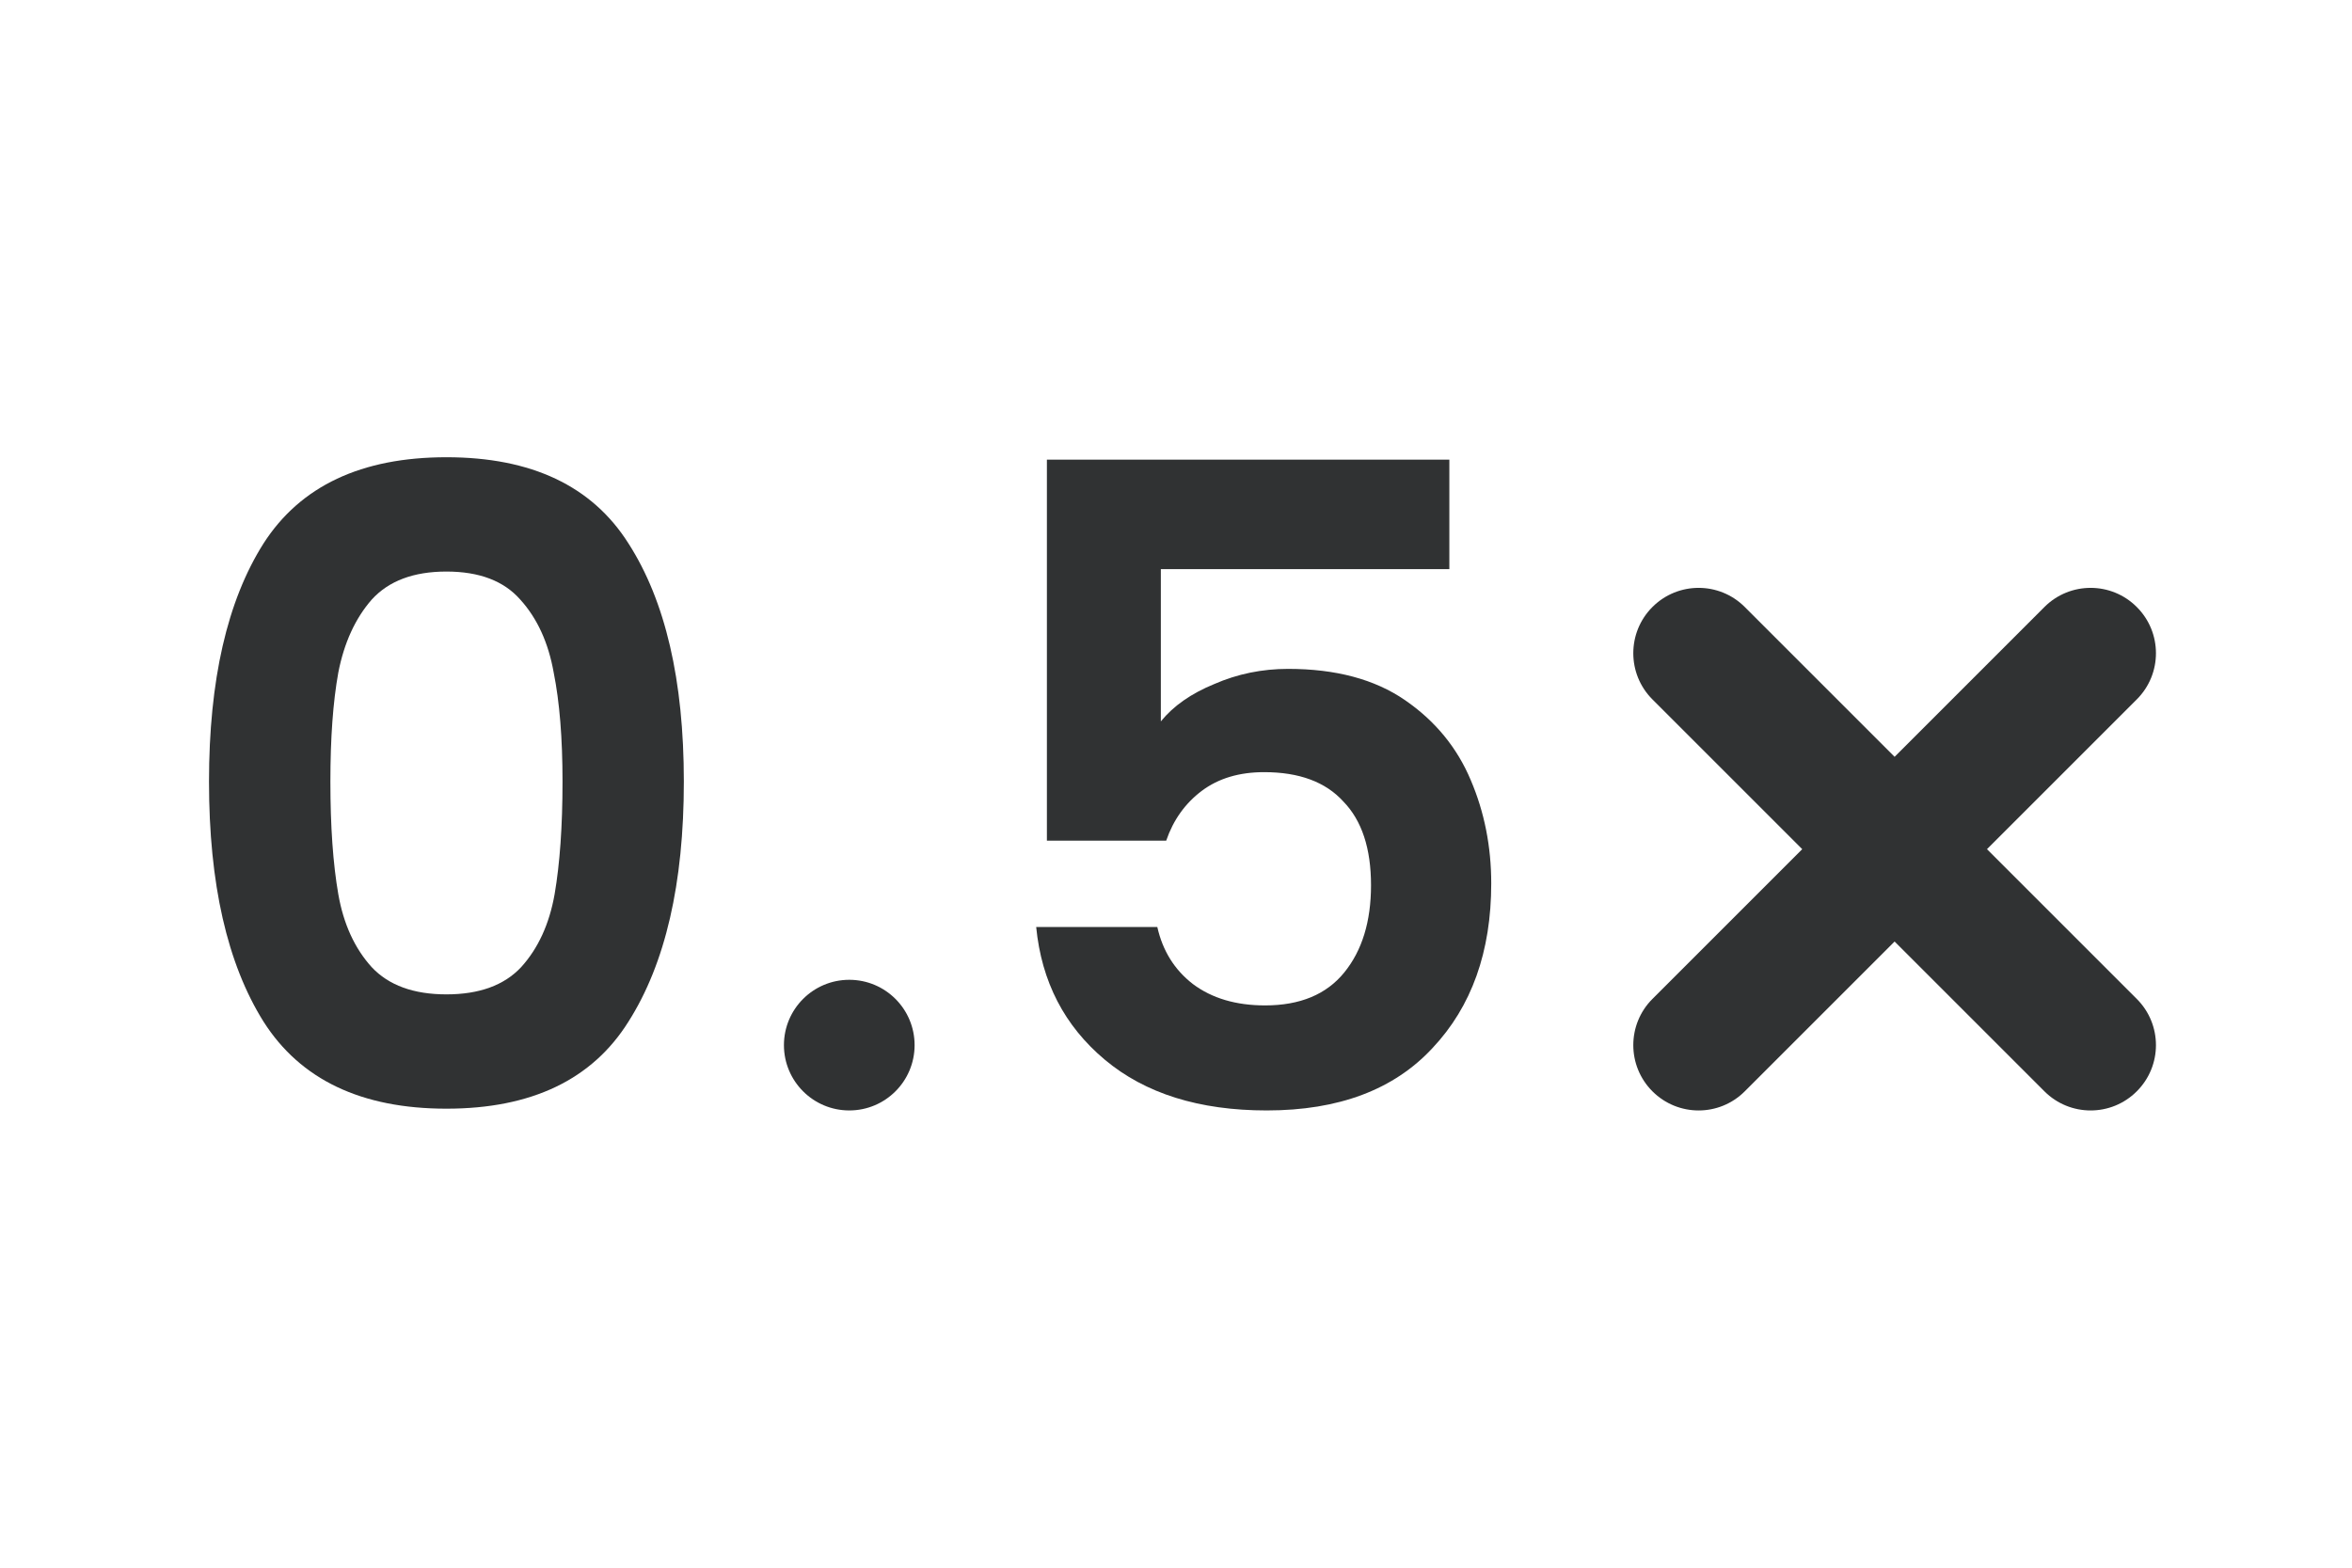 <svg width="36" height="24" viewBox="0 0 36 24" fill="none" xmlns="http://www.w3.org/2000/svg">
    <path fill-rule="evenodd" clip-rule="evenodd"
        d="M4.034 8.319C3.477 9.198 3.199 10.414 3.199 11.966C3.199 13.528 3.477 14.752 4.034 15.641C4.599 16.529 5.532 16.973 6.833 16.973C8.134 16.973 9.063 16.529 9.619 15.641C10.184 14.752 10.467 13.528 10.467 11.966C10.467 10.414 10.184 9.198 9.619 8.319C9.063 7.44 8.134 7 6.833 7C5.532 7 4.599 7.44 4.034 8.319ZM8.475 10.297C8.565 10.746 8.61 11.302 8.61 11.966C8.61 12.648 8.569 13.223 8.489 13.689C8.408 14.147 8.237 14.519 7.977 14.806C7.717 15.084 7.336 15.223 6.833 15.223C6.331 15.223 5.949 15.084 5.689 14.806C5.429 14.519 5.258 14.147 5.178 13.689C5.097 13.223 5.057 12.648 5.057 11.966C5.057 11.302 5.097 10.746 5.178 10.297C5.267 9.84 5.438 9.467 5.689 9.18C5.949 8.893 6.331 8.75 6.833 8.75C7.336 8.75 7.712 8.893 7.964 9.18C8.224 9.467 8.394 9.84 8.475 10.297Z"
        fill="#303233" />
    <path
        d="M22.184 8.713H17.768V11.044C17.959 10.808 18.232 10.617 18.586 10.472C18.941 10.317 19.318 10.24 19.717 10.24C20.444 10.24 21.04 10.399 21.503 10.717C21.966 11.035 22.302 11.444 22.512 11.944C22.721 12.434 22.825 12.961 22.825 13.524C22.825 14.569 22.525 15.41 21.925 16.046C21.335 16.682 20.49 17 19.39 17C18.354 17 17.528 16.741 16.91 16.223C16.292 15.705 15.942 15.028 15.86 14.192H17.714C17.796 14.556 17.977 14.847 18.259 15.065C18.55 15.283 18.918 15.392 19.363 15.392C19.899 15.392 20.303 15.224 20.576 14.887C20.849 14.551 20.985 14.106 20.985 13.552C20.985 12.988 20.844 12.561 20.562 12.271C20.29 11.971 19.886 11.821 19.349 11.821C18.968 11.821 18.65 11.916 18.395 12.107C18.141 12.298 17.959 12.552 17.85 12.87H16.024V7.037H22.184V8.713Z"
        fill="#303233" />
    <path
        d="M26.706 9.293C26.316 8.902 25.683 8.902 25.292 9.293C24.902 9.683 24.902 10.317 25.292 10.707L27.585 13L25.292 15.293C24.902 15.683 24.902 16.317 25.292 16.707C25.683 17.098 26.316 17.098 26.706 16.707L28.999 14.414L31.292 16.707C31.683 17.098 32.316 17.098 32.706 16.707C33.097 16.317 33.097 15.683 32.706 15.293L30.413 13L32.706 10.707C33.097 10.317 33.097 9.683 32.706 9.293C32.316 8.902 31.683 8.902 31.292 9.293L28.999 11.586L26.706 9.293Z"
        fill="#303233" />
    <path
        d="M12.999 17C13.552 17 13.999 16.552 13.999 16C13.999 15.448 13.552 15 12.999 15C12.447 15 11.999 15.448 11.999 16C11.999 16.552 12.447 17 12.999 17Z"
        fill="#303233" />
</svg>
